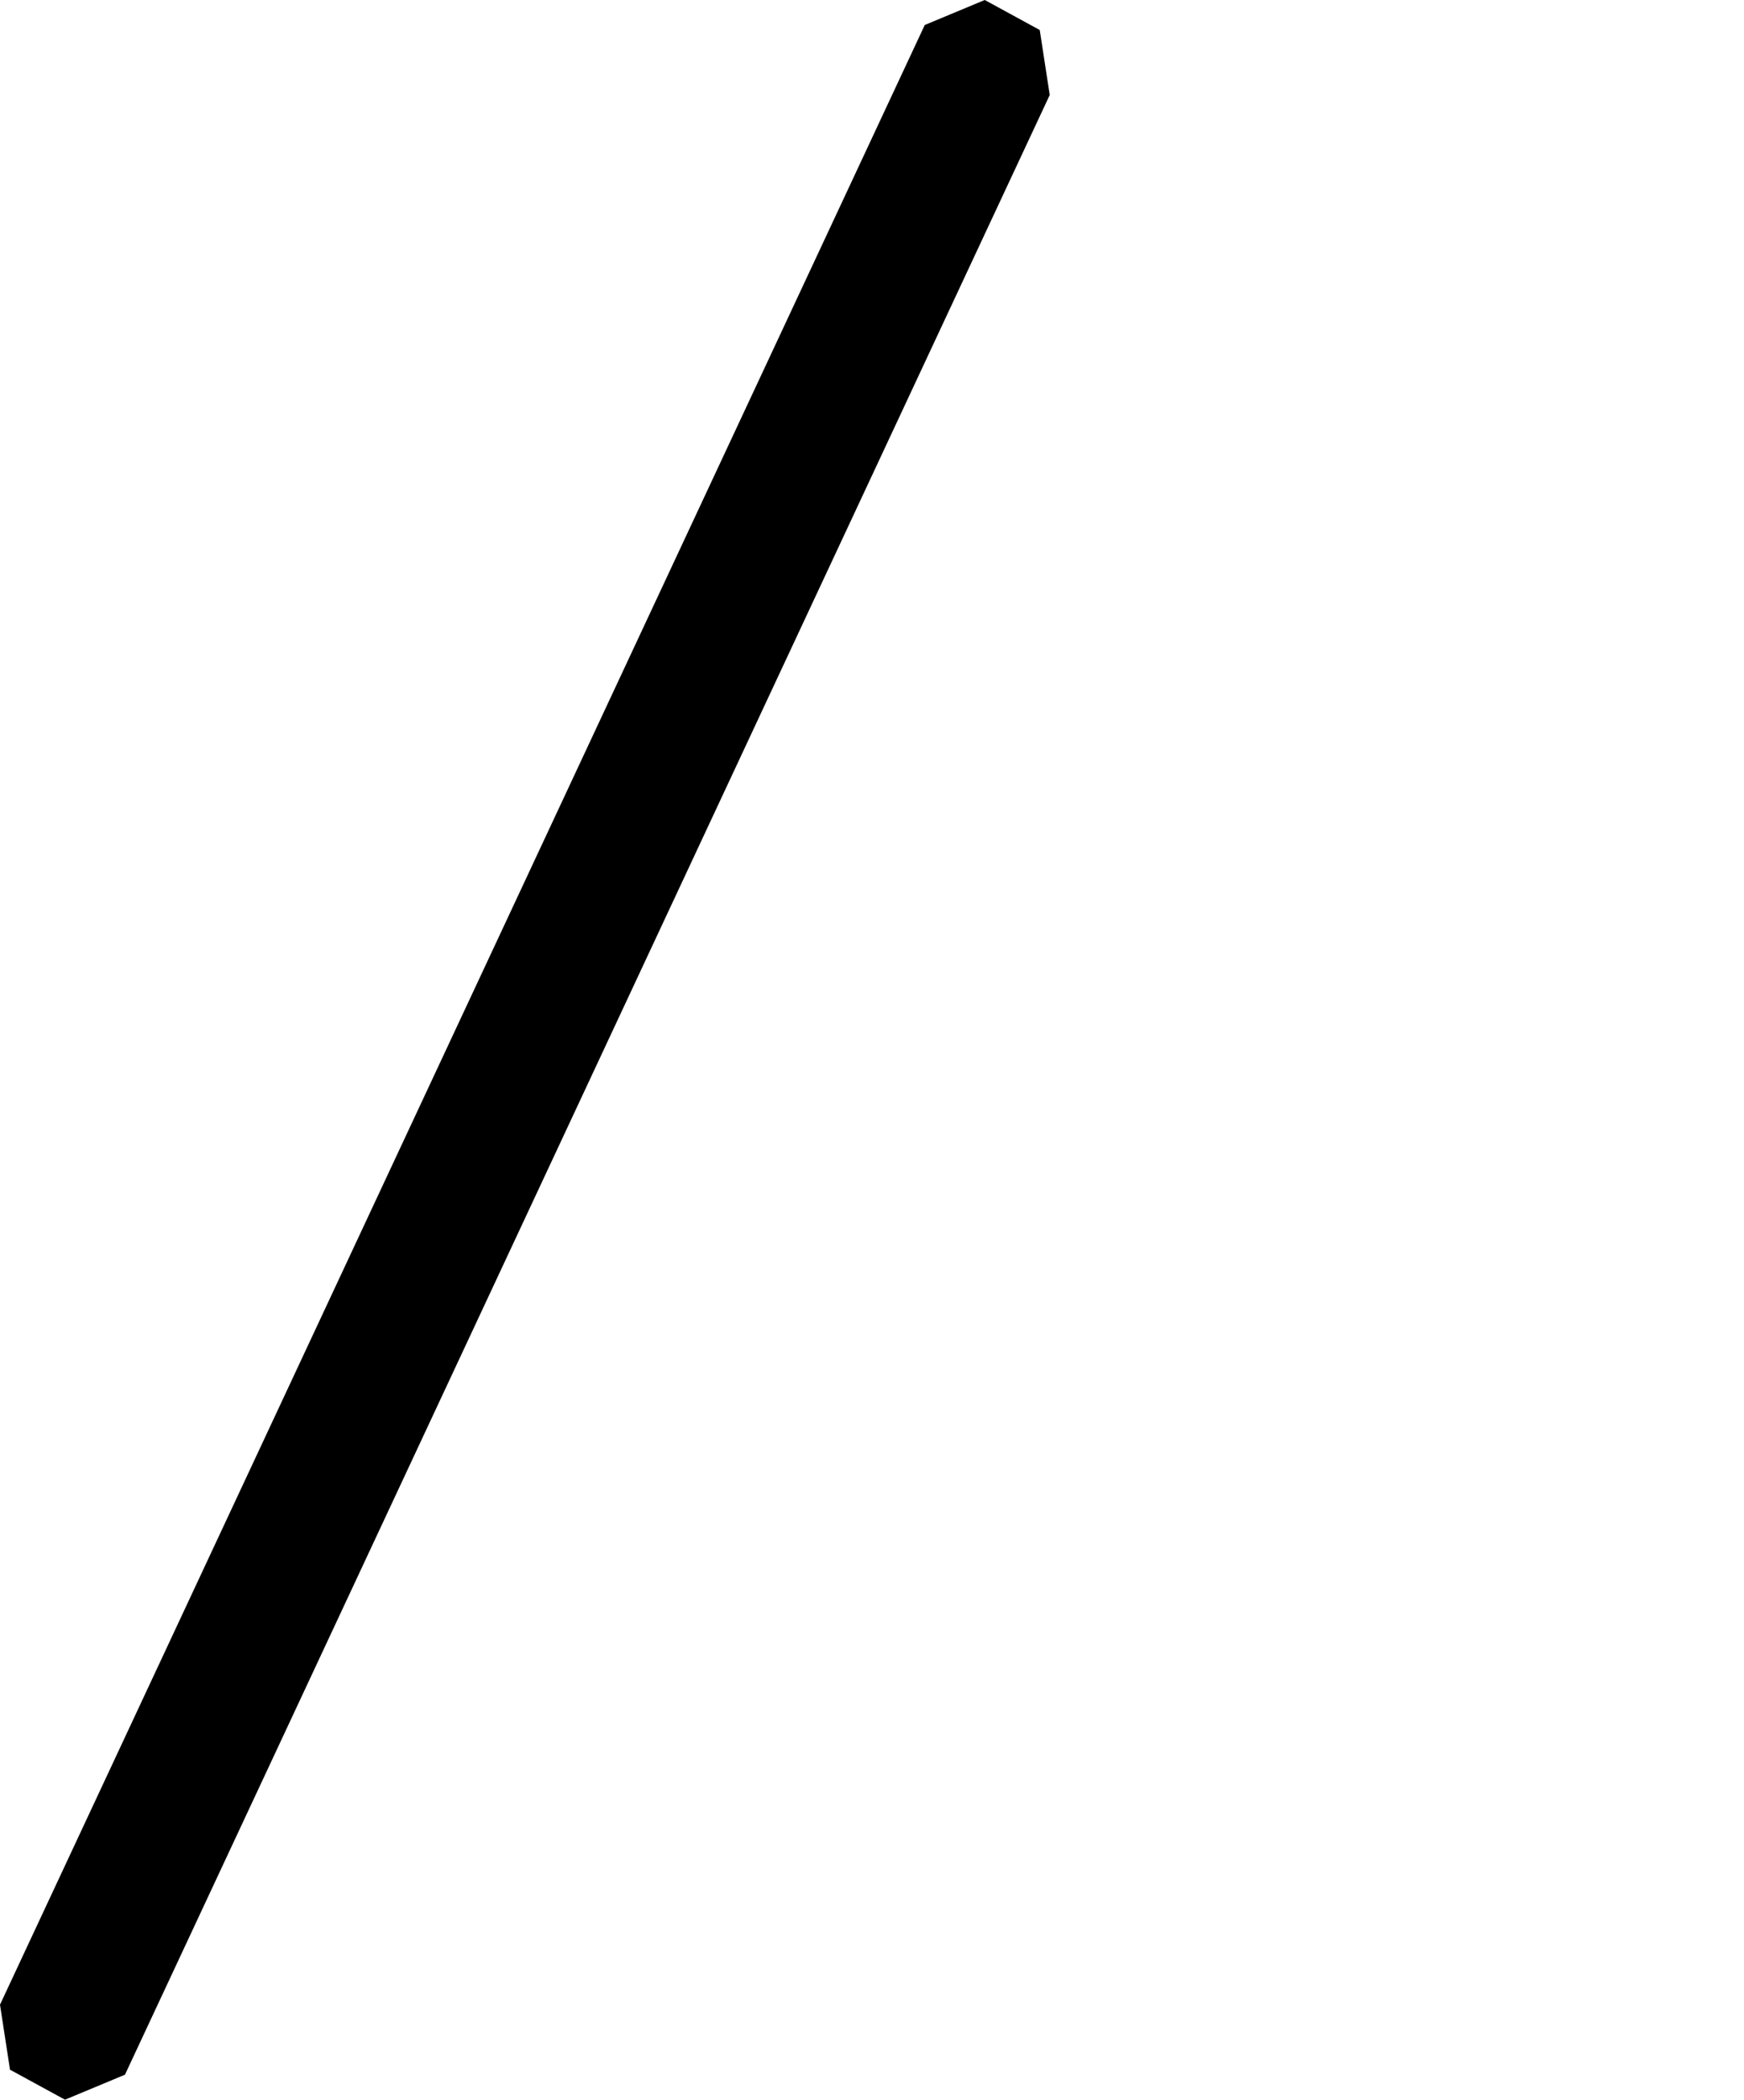 <?xml version="1.0" encoding="ISO-8859-1"?><!DOCTYPE svg PUBLIC "-//W3C//DTD SVG 1.1//EN" "http://www.w3.org/Graphics/SVG/1.1/DTD/svg11.dtd"><svg version="1.1" baseProfile="full" width="100%" height="100%" viewBox="-7.560 -15.120 25.120 30.240" xmlns="http://www.w3.org/2000/svg" xmlns:xlink="http://www.w3.org/1999/xlink">
<path d="
  M -7.416 14.688
  L -7.560 13.752
  L 5.760 -14.760
  L 6.624 -15.120
  L 7.416 -14.688
  L 7.560 -13.752
  L -5.760 14.760
  L -6.624 15.120
  L -7.416 14.688Z" />
</svg>
